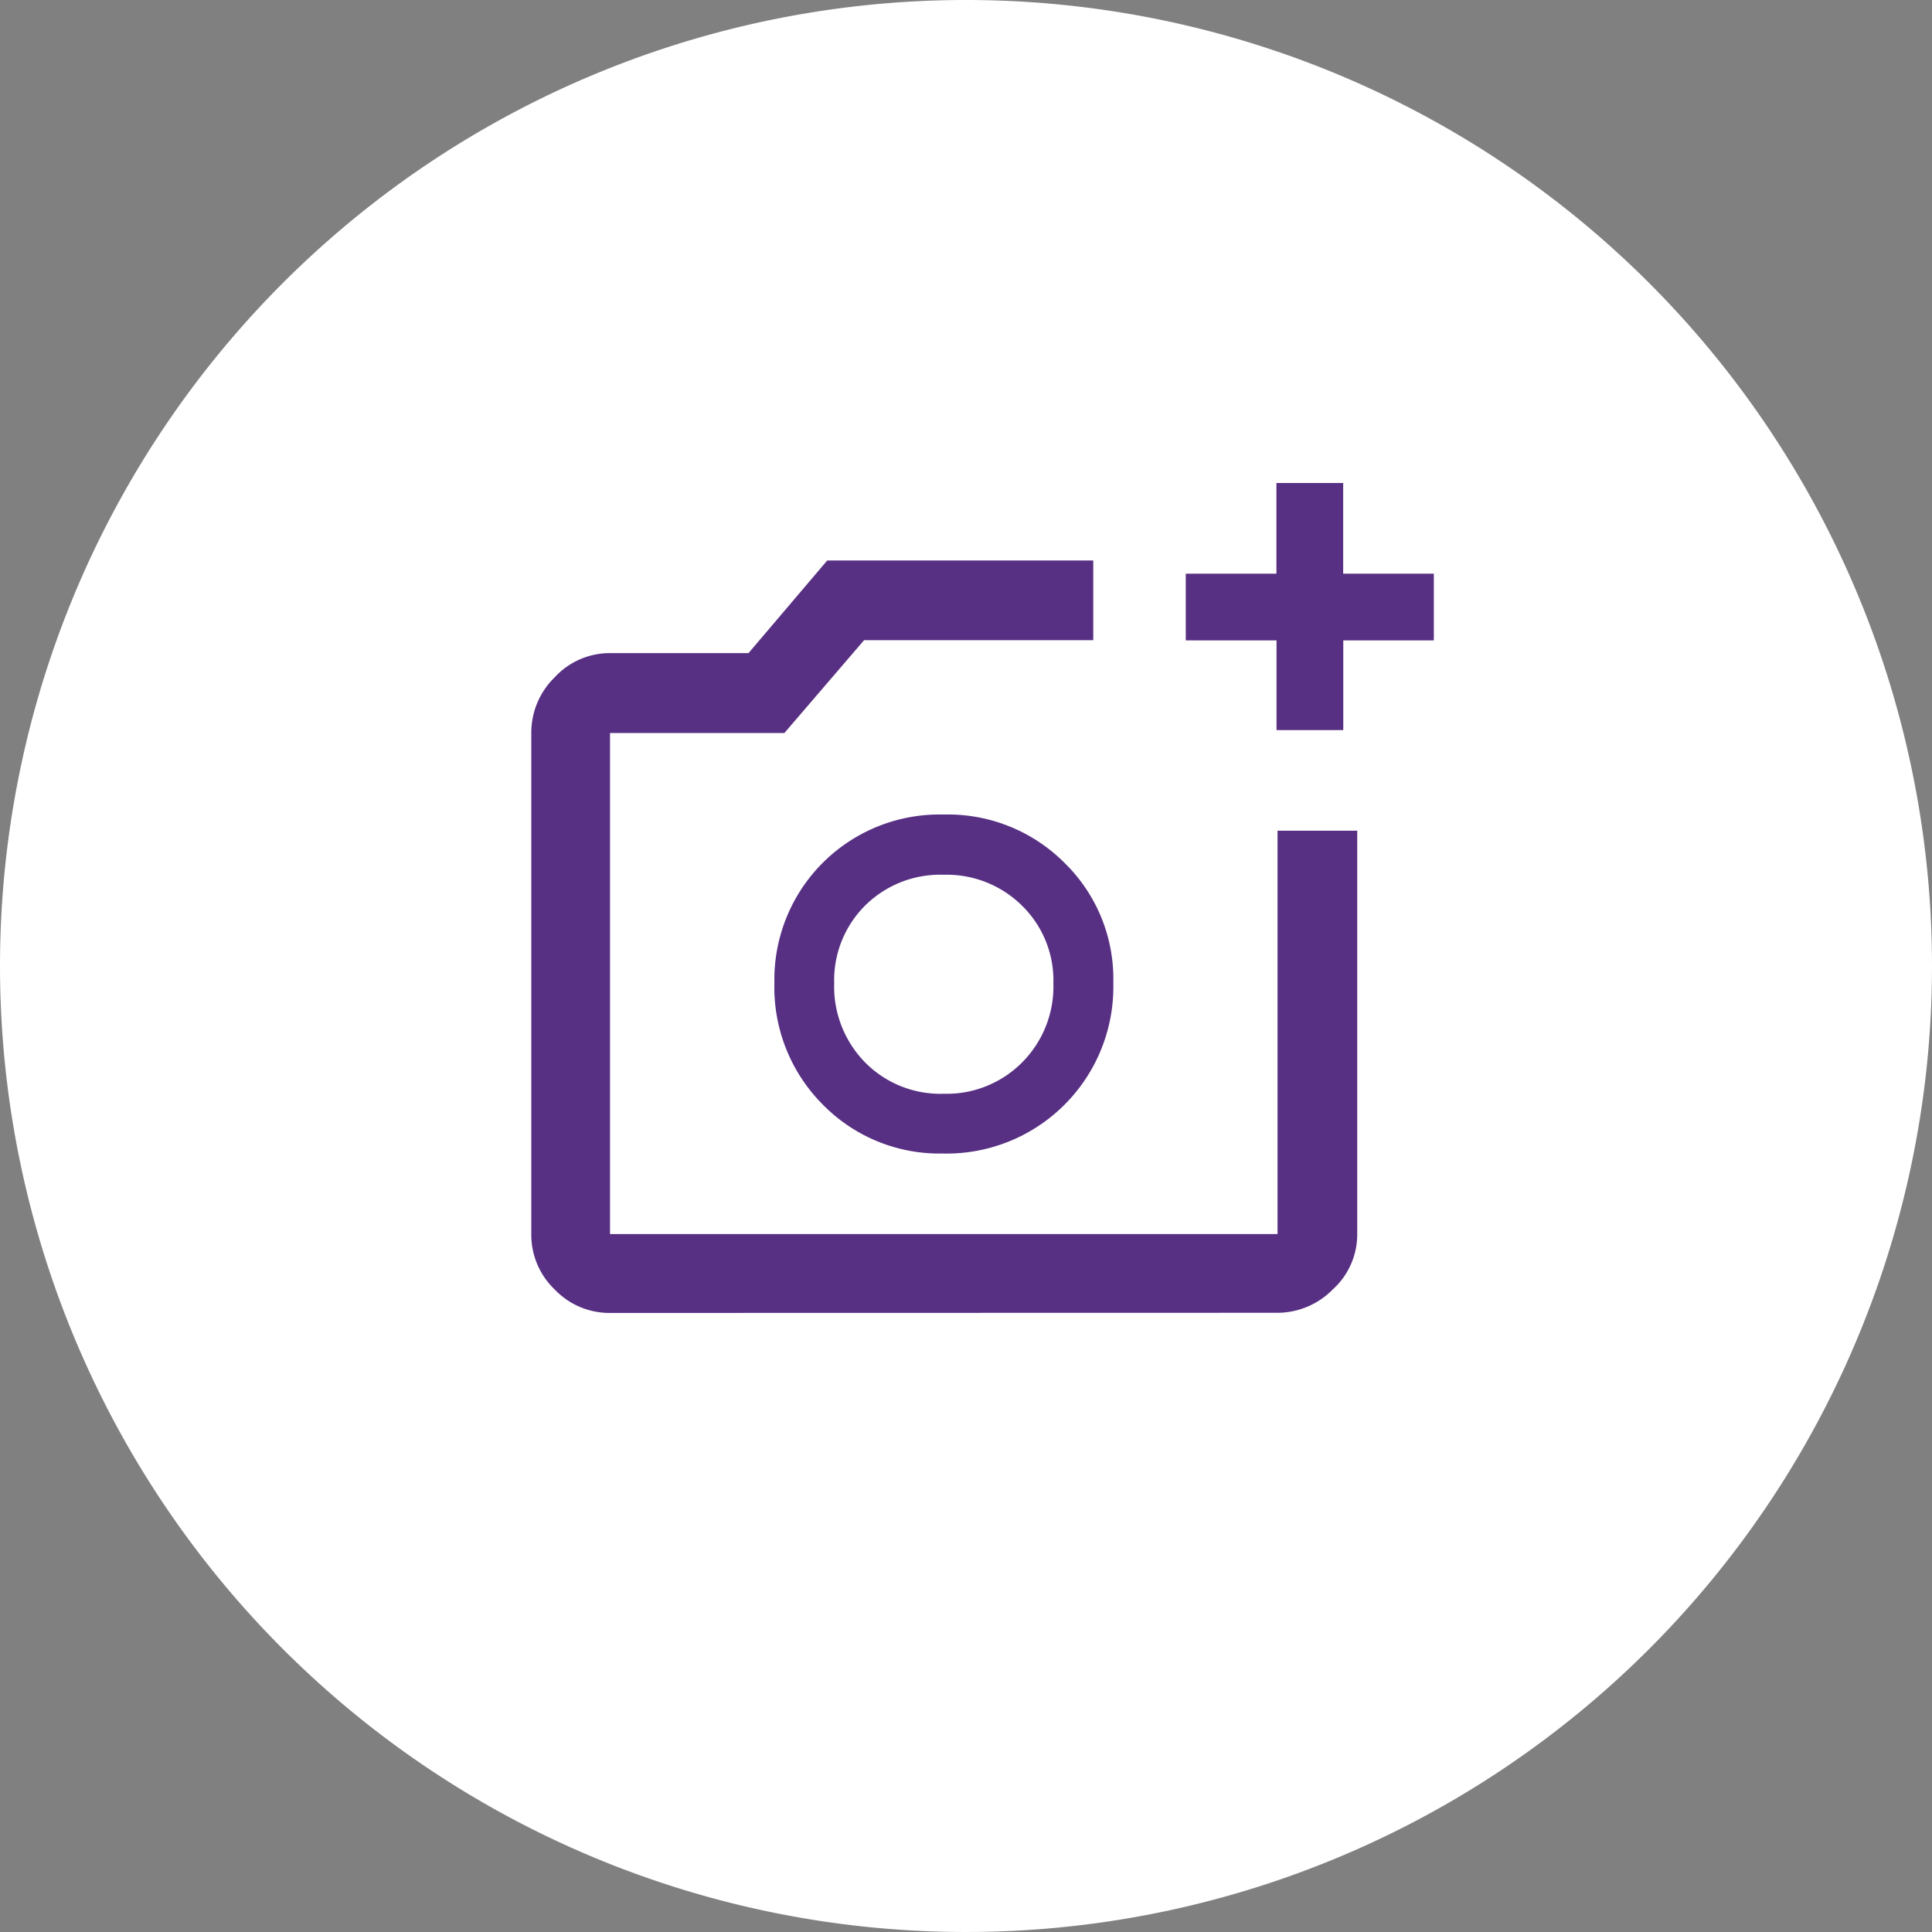 <svg xmlns="http://www.w3.org/2000/svg" width="40" height="40" viewBox="0 0 40 40">
  <rect x="0" y="0" width="40" height="40" fill="#808080" stroke="none"/>
  <g id="Ic_job_photos" data-name="Ic_job photos" transform="translate(-120 -622)">
    <path id="Path_32169" data-name="Path 32169" d="M20,0A20,20,0,1,1,0,20,20,20,0,0,1,20,0Z" transform="translate(120 622)" fill="#fff"/>
    <path id="add_a_photo_FILL0_wght600_GRAD0_opsz48" d="M16.579,8.166V6.309H14.7V4.927h1.877V3.05h1.382V4.927h1.877V6.309H17.961V8.166ZM2.78,20.233a1.565,1.565,0,0,1-1.145-.485A1.565,1.565,0,0,1,1.15,18.6V8.227a1.6,1.6,0,0,1,.485-1.155,1.55,1.55,0,0,1,1.145-.5H5.647l1.63-1.918h5.508v1.65H8.04L6.389,8.227H2.78V18.6H16.6V10.249h1.65V18.6a1.535,1.535,0,0,1-.505,1.145,1.611,1.611,0,0,1-1.145.485Zm6.91-3.3A3.453,3.453,0,0,0,13.2,13.4a3.357,3.357,0,0,0-1.011-2.486,3.409,3.409,0,0,0-2.5-1A3.419,3.419,0,0,0,6.183,13.4a3.434,3.434,0,0,0,1,2.517A3.382,3.382,0,0,0,9.69,16.932Zm0-1.238a2.189,2.189,0,0,1-1.63-.65,2.242,2.242,0,0,1-.639-1.64A2.182,2.182,0,0,1,8.06,11.8a2.207,2.207,0,0,1,1.63-.639,2.216,2.216,0,0,1,1.619.639,2.164,2.164,0,0,1,.65,1.609,2.223,2.223,0,0,1-.65,1.64A2.2,2.2,0,0,1,9.69,15.695ZM9.69,13.426Z" transform="translate(129.85 628.95)" fill="#583083"/>
  </g>
</svg>
